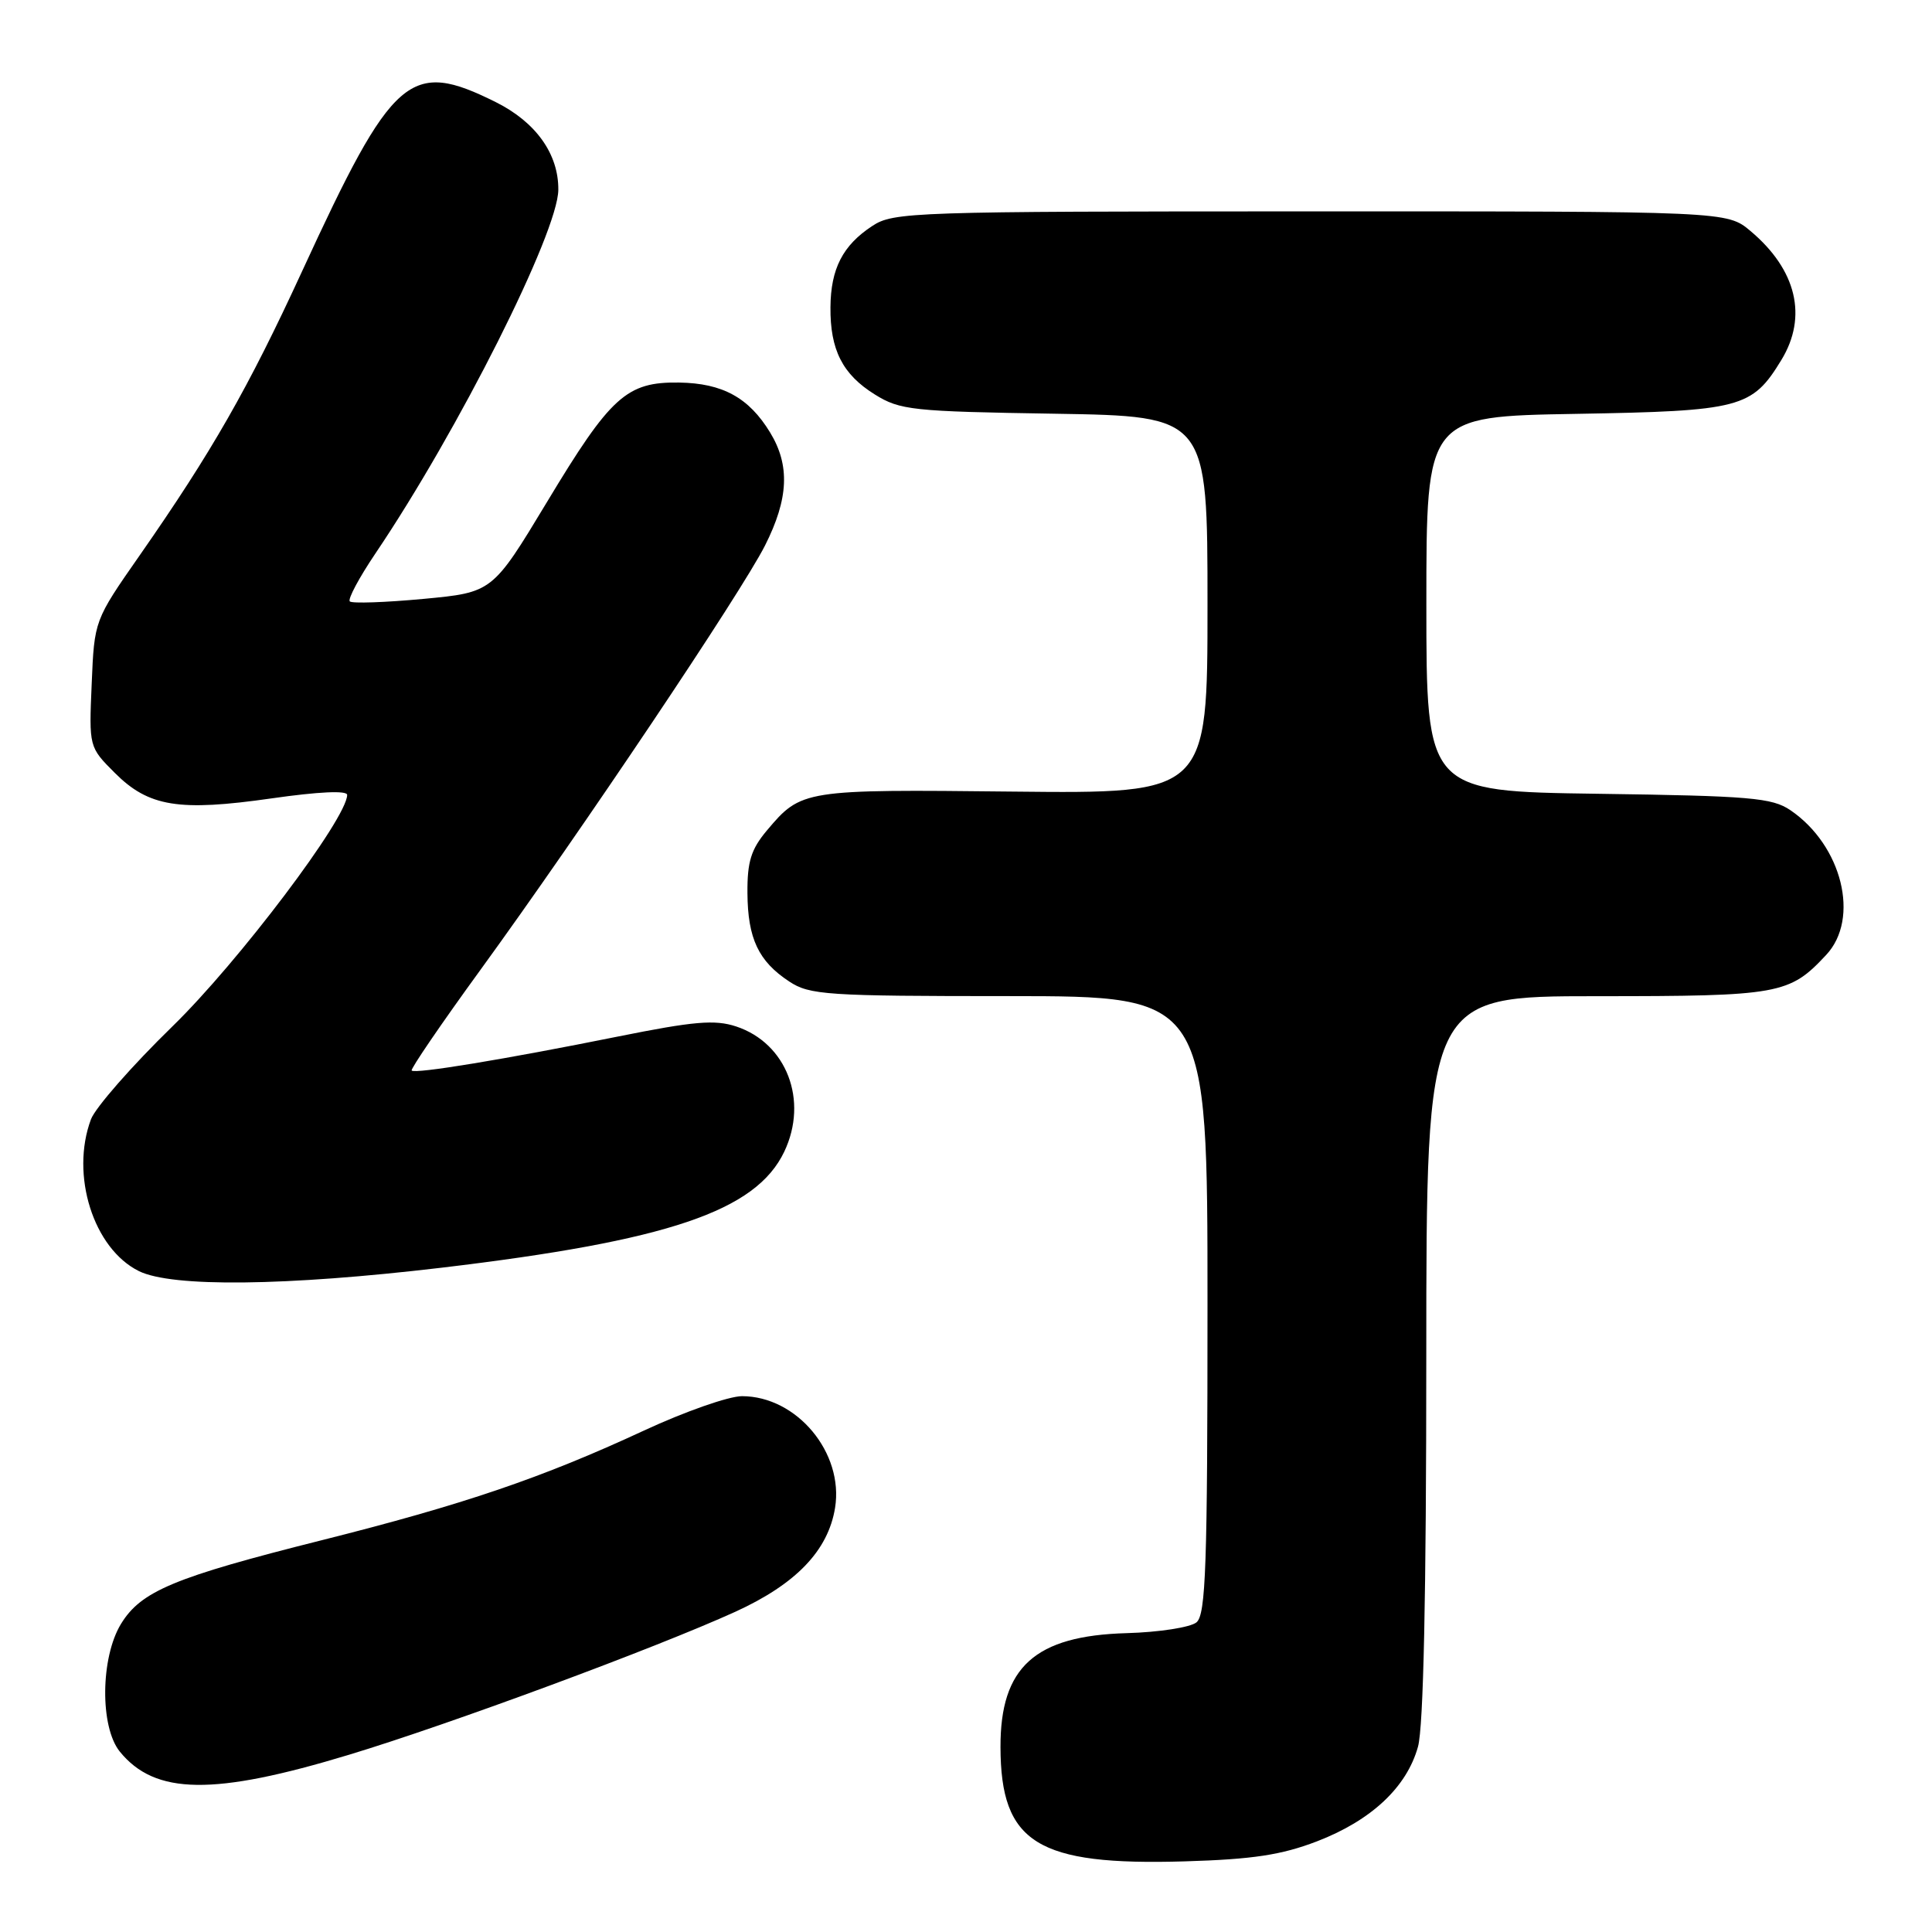 <?xml version="1.0" encoding="UTF-8" standalone="no"?>
<!DOCTYPE svg PUBLIC "-//W3C//DTD SVG 1.1//EN" "http://www.w3.org/Graphics/SVG/1.1/DTD/svg11.dtd" >
<svg xmlns="http://www.w3.org/2000/svg" xmlns:xlink="http://www.w3.org/1999/xlink" version="1.1" viewBox="0 0 256 256">
 <g >
 <path fill="currentColor"
d=" M 174.50 243.99 C 181.70 241.22 186.40 236.82 187.89 231.45 C 188.62 228.84 188.99 211.33 188.99 179.75 C 189.00 132.00 189.00 132.00 211.55 132.00 C 235.82 132.00 237.09 131.77 241.98 126.53 C 246.49 121.71 244.09 112.01 237.23 107.35 C 234.81 105.71 231.93 105.46 211.75 105.18 C 189.00 104.86 189.00 104.86 189.00 80.02 C 189.00 55.18 189.00 55.18 208.80 54.84 C 230.68 54.46 232.15 54.08 236.04 47.70 C 239.54 41.96 238.06 35.75 231.96 30.62 C 228.85 28.00 228.85 28.00 173.67 28.01 C 120.82 28.01 118.38 28.09 115.57 29.95 C 111.67 32.51 110.08 35.61 110.04 40.70 C 109.99 46.36 111.64 49.61 115.92 52.27 C 119.26 54.35 120.86 54.52 139.75 54.82 C 160.00 55.15 160.00 55.15 160.00 80.15 C 160.00 105.16 160.00 105.16 134.25 104.89 C 106.44 104.59 106.17 104.63 101.61 110.05 C 99.52 112.54 99.01 114.18 99.04 118.33 C 99.08 124.36 100.50 127.37 104.57 130.05 C 107.28 131.84 109.49 131.99 133.75 131.99 C 160.00 132.00 160.00 132.00 160.00 172.88 C 160.00 207.48 159.78 213.94 158.54 214.97 C 157.74 215.63 153.59 216.28 149.29 216.40 C 137.13 216.74 132.54 220.89 132.57 231.50 C 132.60 244.22 137.44 247.22 157.00 246.64 C 166.02 246.37 169.80 245.79 174.50 243.99 Z  M 46.26 232.51 C 59.70 228.44 86.88 218.37 97.43 213.57 C 105.47 209.90 109.73 205.47 110.65 199.80 C 111.83 192.50 105.59 185.01 98.32 185.00 C 96.57 185.00 90.72 187.05 85.32 189.56 C 71.79 195.84 61.40 199.37 42.58 204.10 C 23.05 209.01 18.69 210.83 16.03 215.18 C 13.31 219.64 13.23 228.82 15.87 232.09 C 20.54 237.85 28.29 237.96 46.26 232.51 Z  M 58.49 167.98 C 88.53 164.41 100.17 160.48 103.92 152.60 C 107.15 145.81 104.23 138.22 97.54 136.01 C 94.71 135.08 91.96 135.32 81.81 137.36 C 66.91 140.36 54.99 142.33 54.55 141.85 C 54.37 141.66 58.47 135.65 63.67 128.50 C 76.99 110.17 98.24 78.48 101.37 72.28 C 104.50 66.08 104.70 61.66 102.04 57.30 C 99.23 52.69 95.75 50.78 89.99 50.69 C 83.03 50.59 80.93 52.48 72.46 66.55 C 65.25 78.50 65.25 78.50 56.07 79.36 C 51.02 79.83 46.65 79.98 46.35 79.69 C 46.06 79.39 47.59 76.53 49.75 73.33 C 60.74 57.05 73.94 30.79 73.98 25.15 C 74.02 20.40 71.01 16.19 65.71 13.54 C 54.29 7.85 52.08 9.78 40.03 35.94 C 32.87 51.49 28.07 59.87 18.50 73.60 C 12.50 82.20 12.50 82.20 12.15 90.60 C 11.79 98.99 11.79 98.99 15.22 102.42 C 19.70 106.90 23.69 107.55 35.99 105.79 C 42.21 104.90 46.00 104.72 46.00 105.33 C 46.00 108.41 31.61 127.47 22.85 136.00 C 17.49 141.22 12.63 146.77 12.05 148.32 C 9.30 155.70 12.38 165.45 18.41 168.43 C 22.80 170.59 37.85 170.42 58.49 167.98 Z "/>
</g>
</svg>